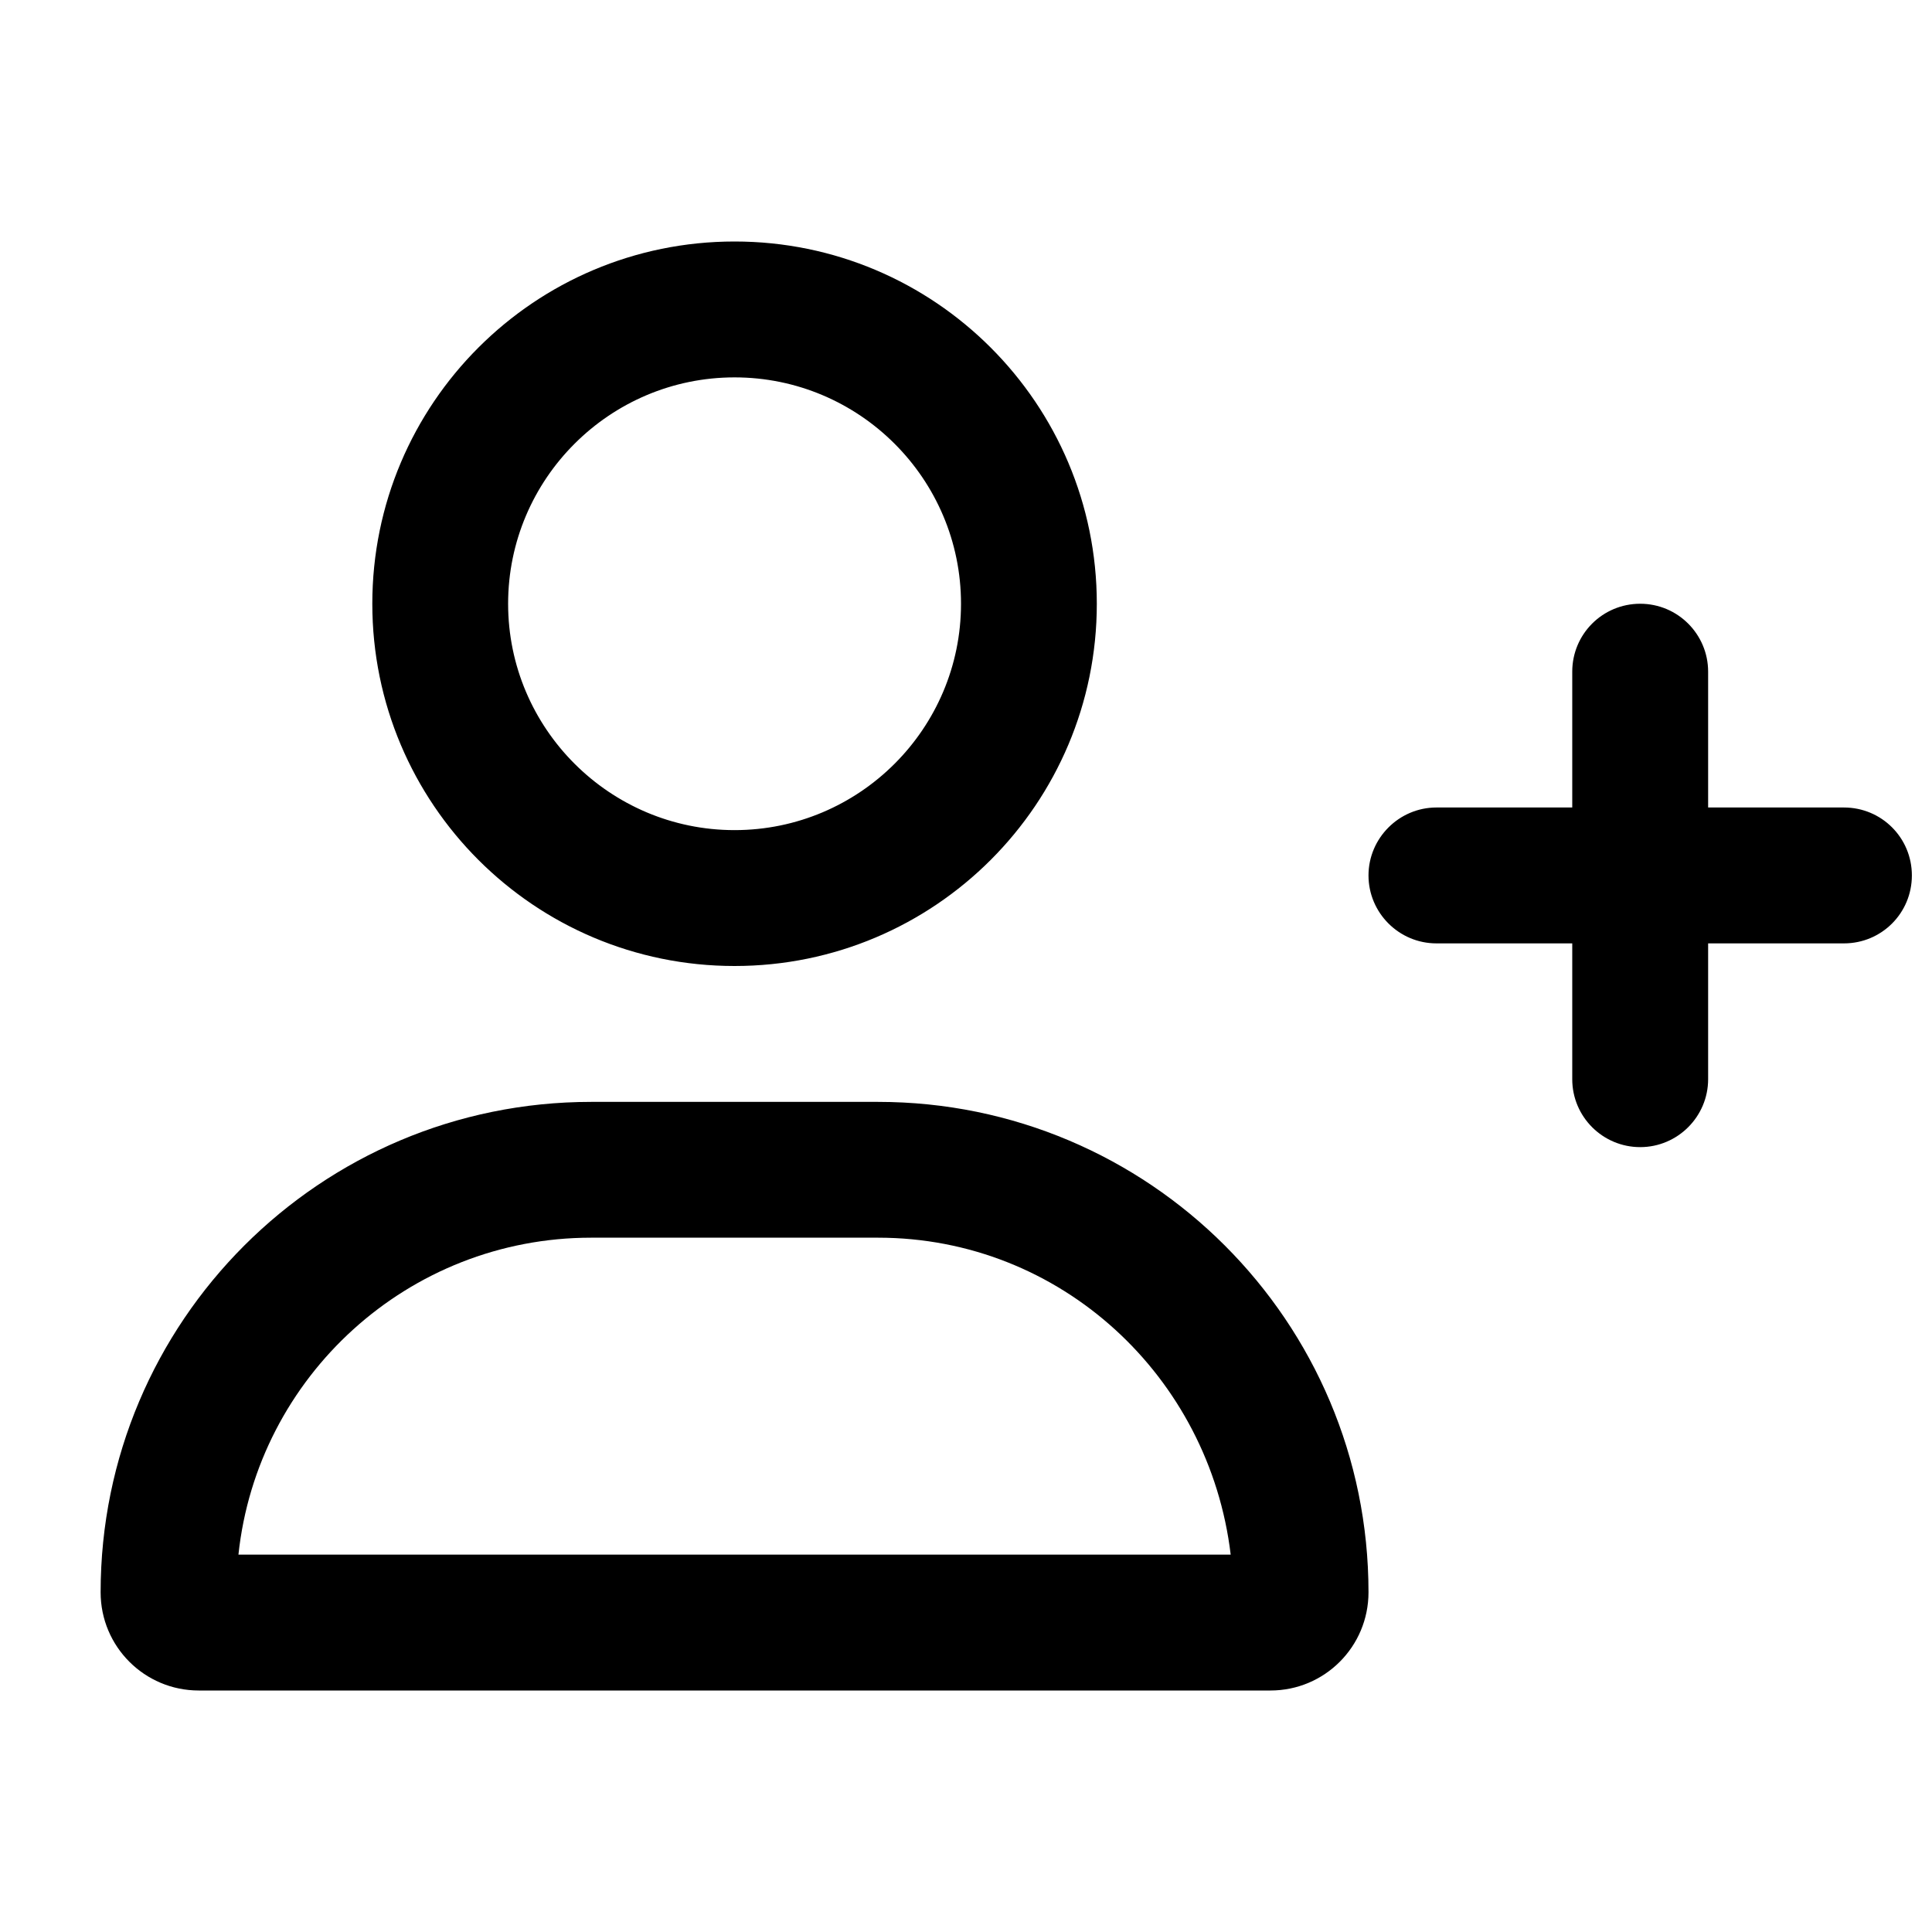 <svg viewBox="0 0 24 24" xmlns="http://www.w3.org/2000/svg">
<path d="M9.125 12C11.611 12 13.625 9.985 13.625 7.5C13.625 5.015 11.611 3 9.125 3C6.639 3 4.625 5.015 4.625 7.5C4.625 9.985 6.639 12 9.125 12ZM9.125 4.688C10.676 4.688 11.938 5.949 11.938 7.5C11.938 9.051 10.676 10.312 9.125 10.312C7.575 10.312 6.312 9.05 6.312 7.5C6.312 5.949 7.575 4.688 9.125 4.688ZM10.907 13.688H7.343C3.978 13.688 1.25 16.416 1.25 19.78C1.25 20.455 1.796 21 2.469 21H15.782C16.455 21 17 20.455 17 19.78C17 16.416 14.272 13.688 10.907 13.688ZM2.962 19.312C3.197 17.101 5.071 15.375 7.343 15.375H10.907C13.179 15.375 15.024 17.102 15.288 19.312H2.962ZM22.906 10.031H21.219V8.344C21.219 7.88 20.843 7.5 20.375 7.5C19.907 7.5 19.531 7.878 19.531 8.344V10.031H17.844C17.38 10.031 17 10.411 17 10.875C17 11.339 17.378 11.719 17.844 11.719H19.531V13.406C19.531 13.874 19.911 14.25 20.375 14.25C20.839 14.25 21.219 13.872 21.219 13.406V11.719H22.906C23.374 11.719 23.75 11.343 23.75 10.875C23.75 10.407 23.374 10.031 22.906 10.031Z"/>
</svg>
